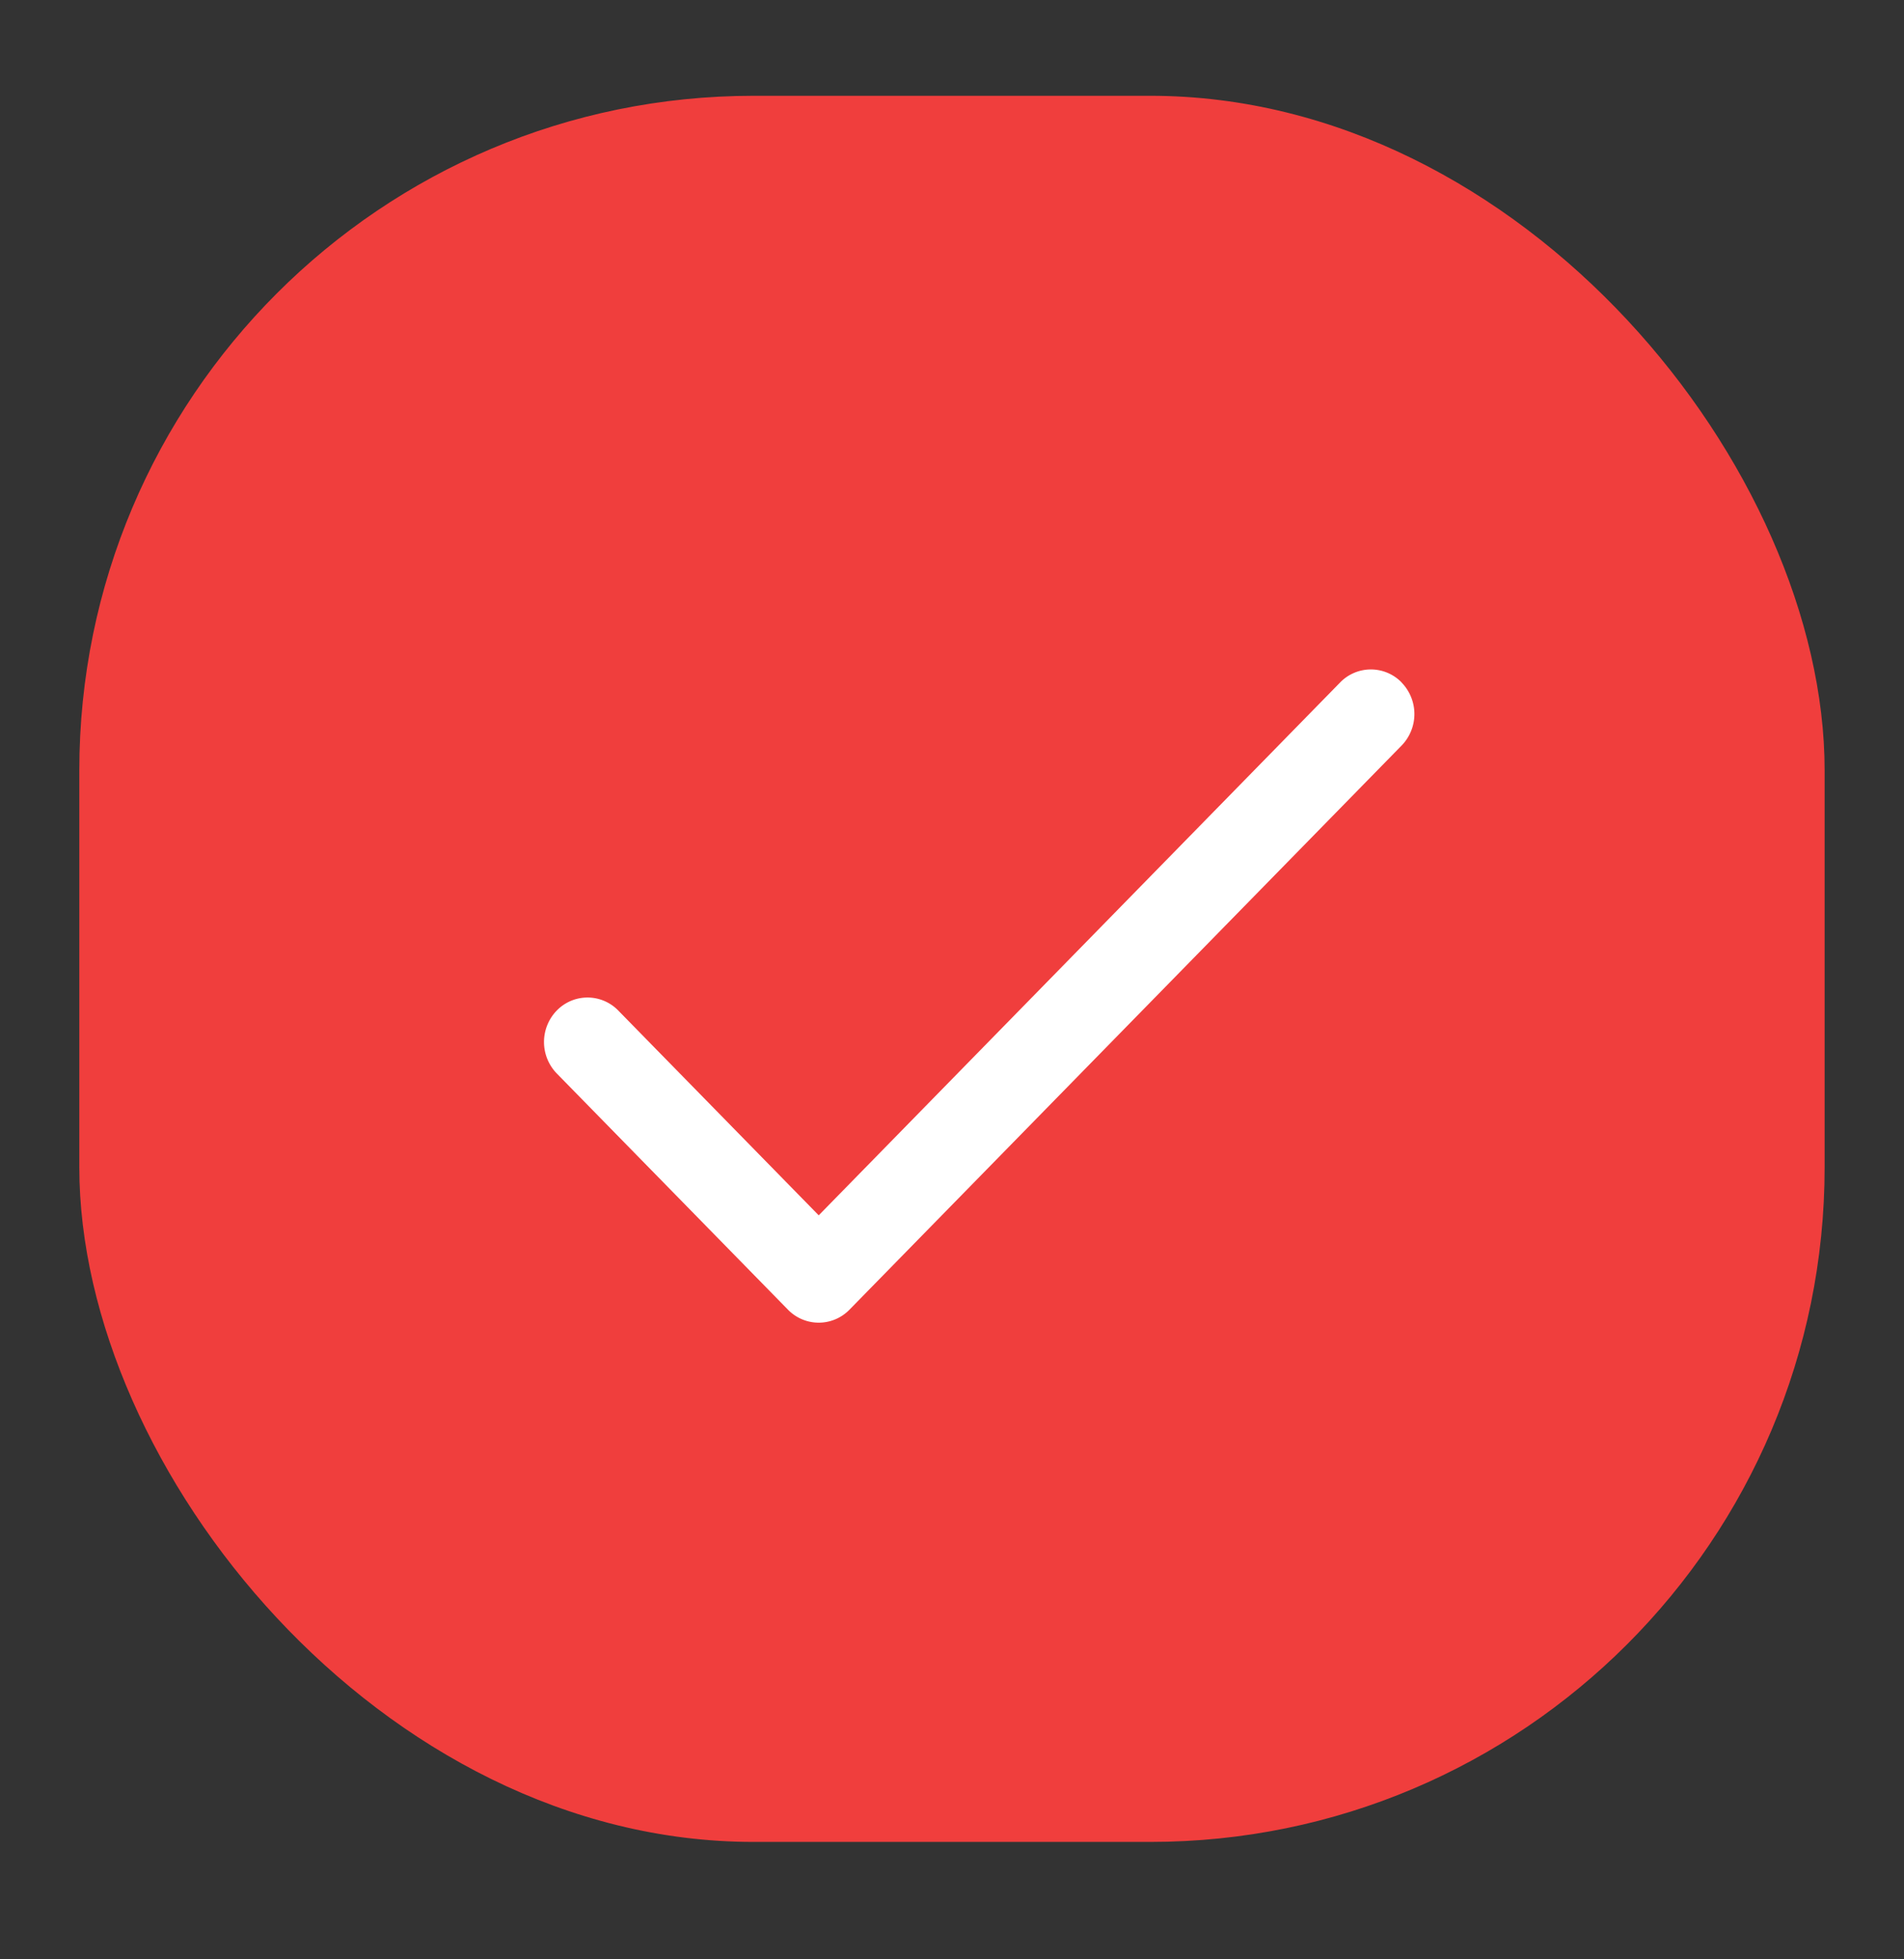 <svg width="35%" height="36%" viewBox="0 0 35 36" fill="none" xmlns="http://www.w3.org/2000/svg"><rect x="0" y="0" width="35" height="36" fill="#333333" stroke="none"/><rect x="1.458" y="1.76" width="32.083" height="32.083" rx="12.396" fill="#F03E3D"/><path d="M25.766 12.54a.788.788 0 00-1.132 0l-9.584 9.79-3.684-3.762a.788.788 0 00-1.132 0 .83.83 0 000 1.155l4.25 4.34a.789.789 0 001.132 0l10.15-10.366a.83.83 0 000-1.155z" fill="#fff"/></svg>